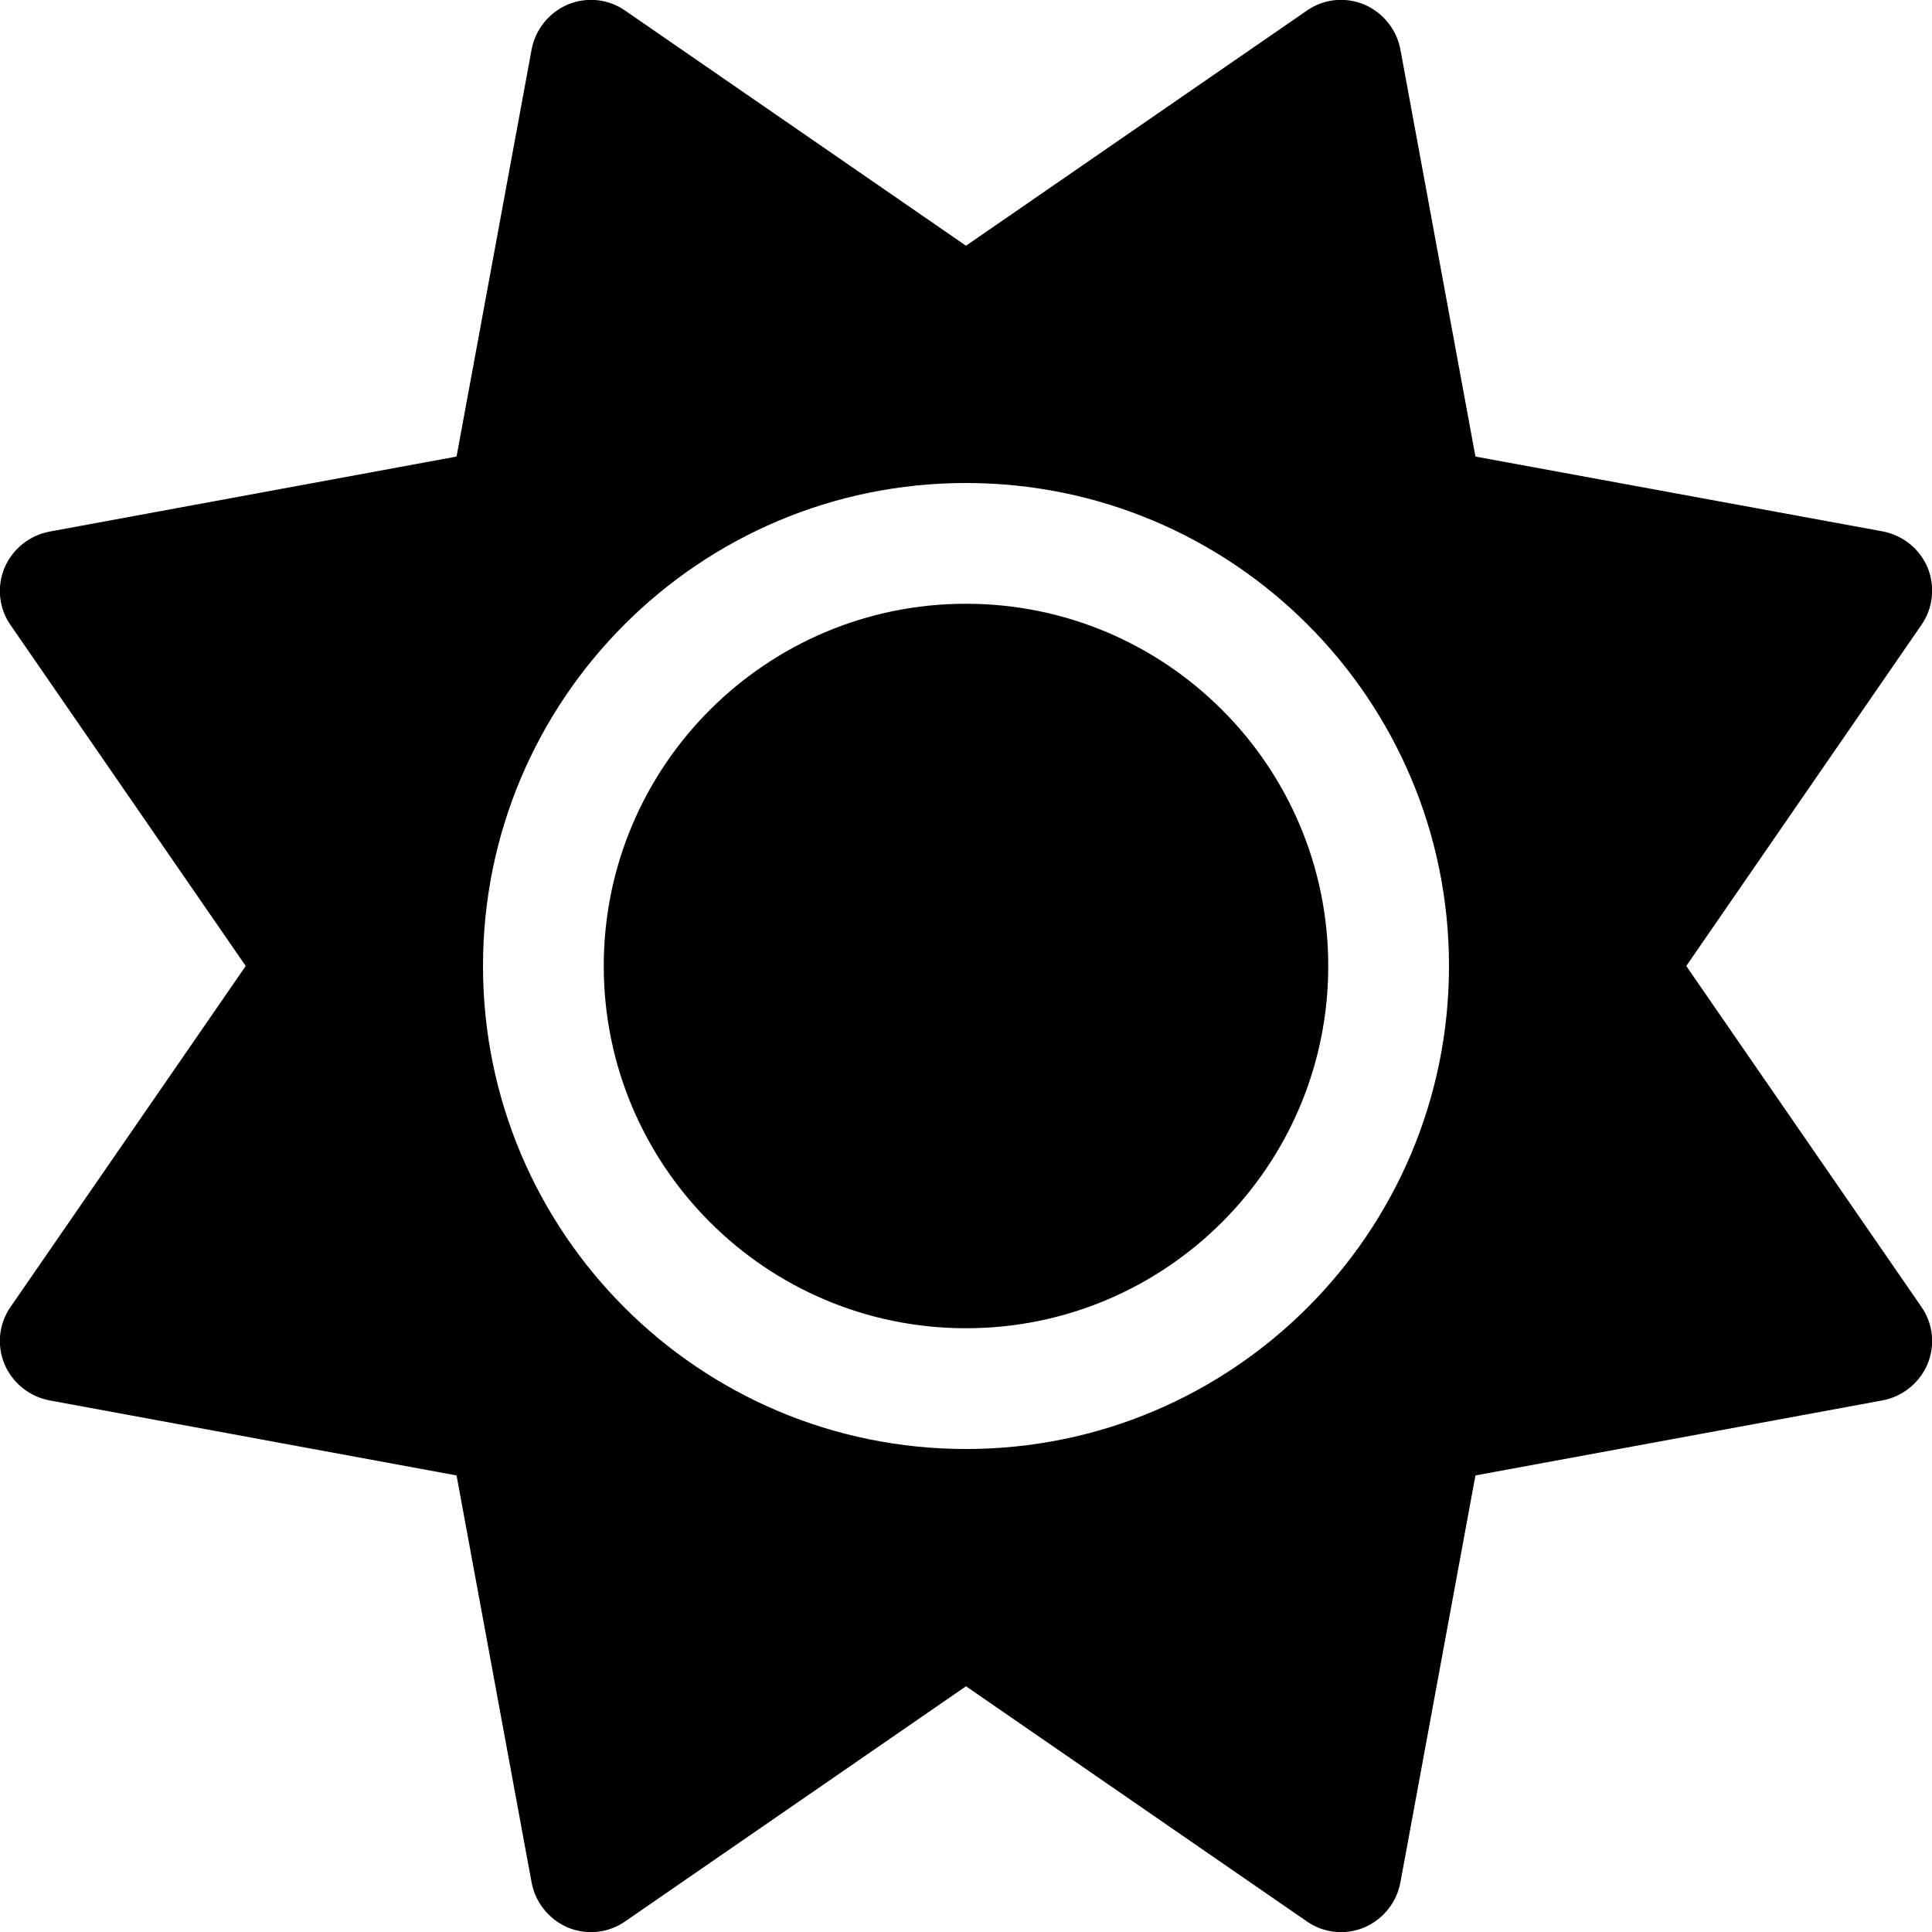<?xml version="1.0" encoding="UTF-8"?>
<svg xmlns="http://www.w3.org/2000/svg" xmlns:xlink="http://www.w3.org/1999/xlink" width="32px" height="32px" viewBox="0 0 32 32" version="1.1">
<g id="surface1">
<path style=" stroke:none;fill-rule:nonzero;fill:rgb(0%,0%,0%);fill-opacity:1;" d="M 22.594 0.074 C 22.906 0.207 23.133 0.488 23.195 0.82 L 24.438 7.562 L 31.18 8.801 C 31.512 8.863 31.793 9.086 31.926 9.398 C 32.055 9.711 32.02 10.07 31.824 10.352 L 27.93 16 L 31.824 21.645 C 32.02 21.926 32.055 22.281 31.926 22.594 C 31.793 22.906 31.512 23.133 31.18 23.195 L 24.438 24.438 L 23.195 31.18 C 23.133 31.512 22.906 31.793 22.594 31.926 C 22.281 32.055 21.926 32.02 21.645 31.824 L 16 27.93 L 10.355 31.824 C 10.074 32.02 9.719 32.055 9.406 31.926 C 9.094 31.793 8.867 31.512 8.805 31.18 L 7.562 24.438 L 0.82 23.195 C 0.488 23.133 0.207 22.906 0.074 22.594 C -0.055 22.281 -0.02 21.926 0.176 21.645 L 4.07 16 L 0.176 10.355 C -0.02 10.074 -0.055 9.719 0.074 9.406 C 0.207 9.094 0.488 8.867 0.82 8.805 L 7.562 7.562 L 8.805 0.82 C 8.867 0.488 9.094 0.207 9.406 0.074 C 9.719 -0.055 10.074 -0.02 10.355 0.176 L 16 4.07 L 21.645 0.176 C 21.926 -0.02 22.281 -0.055 22.594 0.074 Z M 10 16 C 10 12.688 12.688 10 16 10 C 19.312 10 22 12.688 22 16 C 22 19.312 19.312 22 16 22 C 12.688 22 10 19.312 10 16 Z M 24 16 C 24 11.582 20.418 8 16 8 C 11.582 8 8 11.582 8 16 C 8 20.418 11.582 24 16 24 C 20.418 24 24 20.418 24 16 Z M 24 16 "/>
</g>
</svg>
